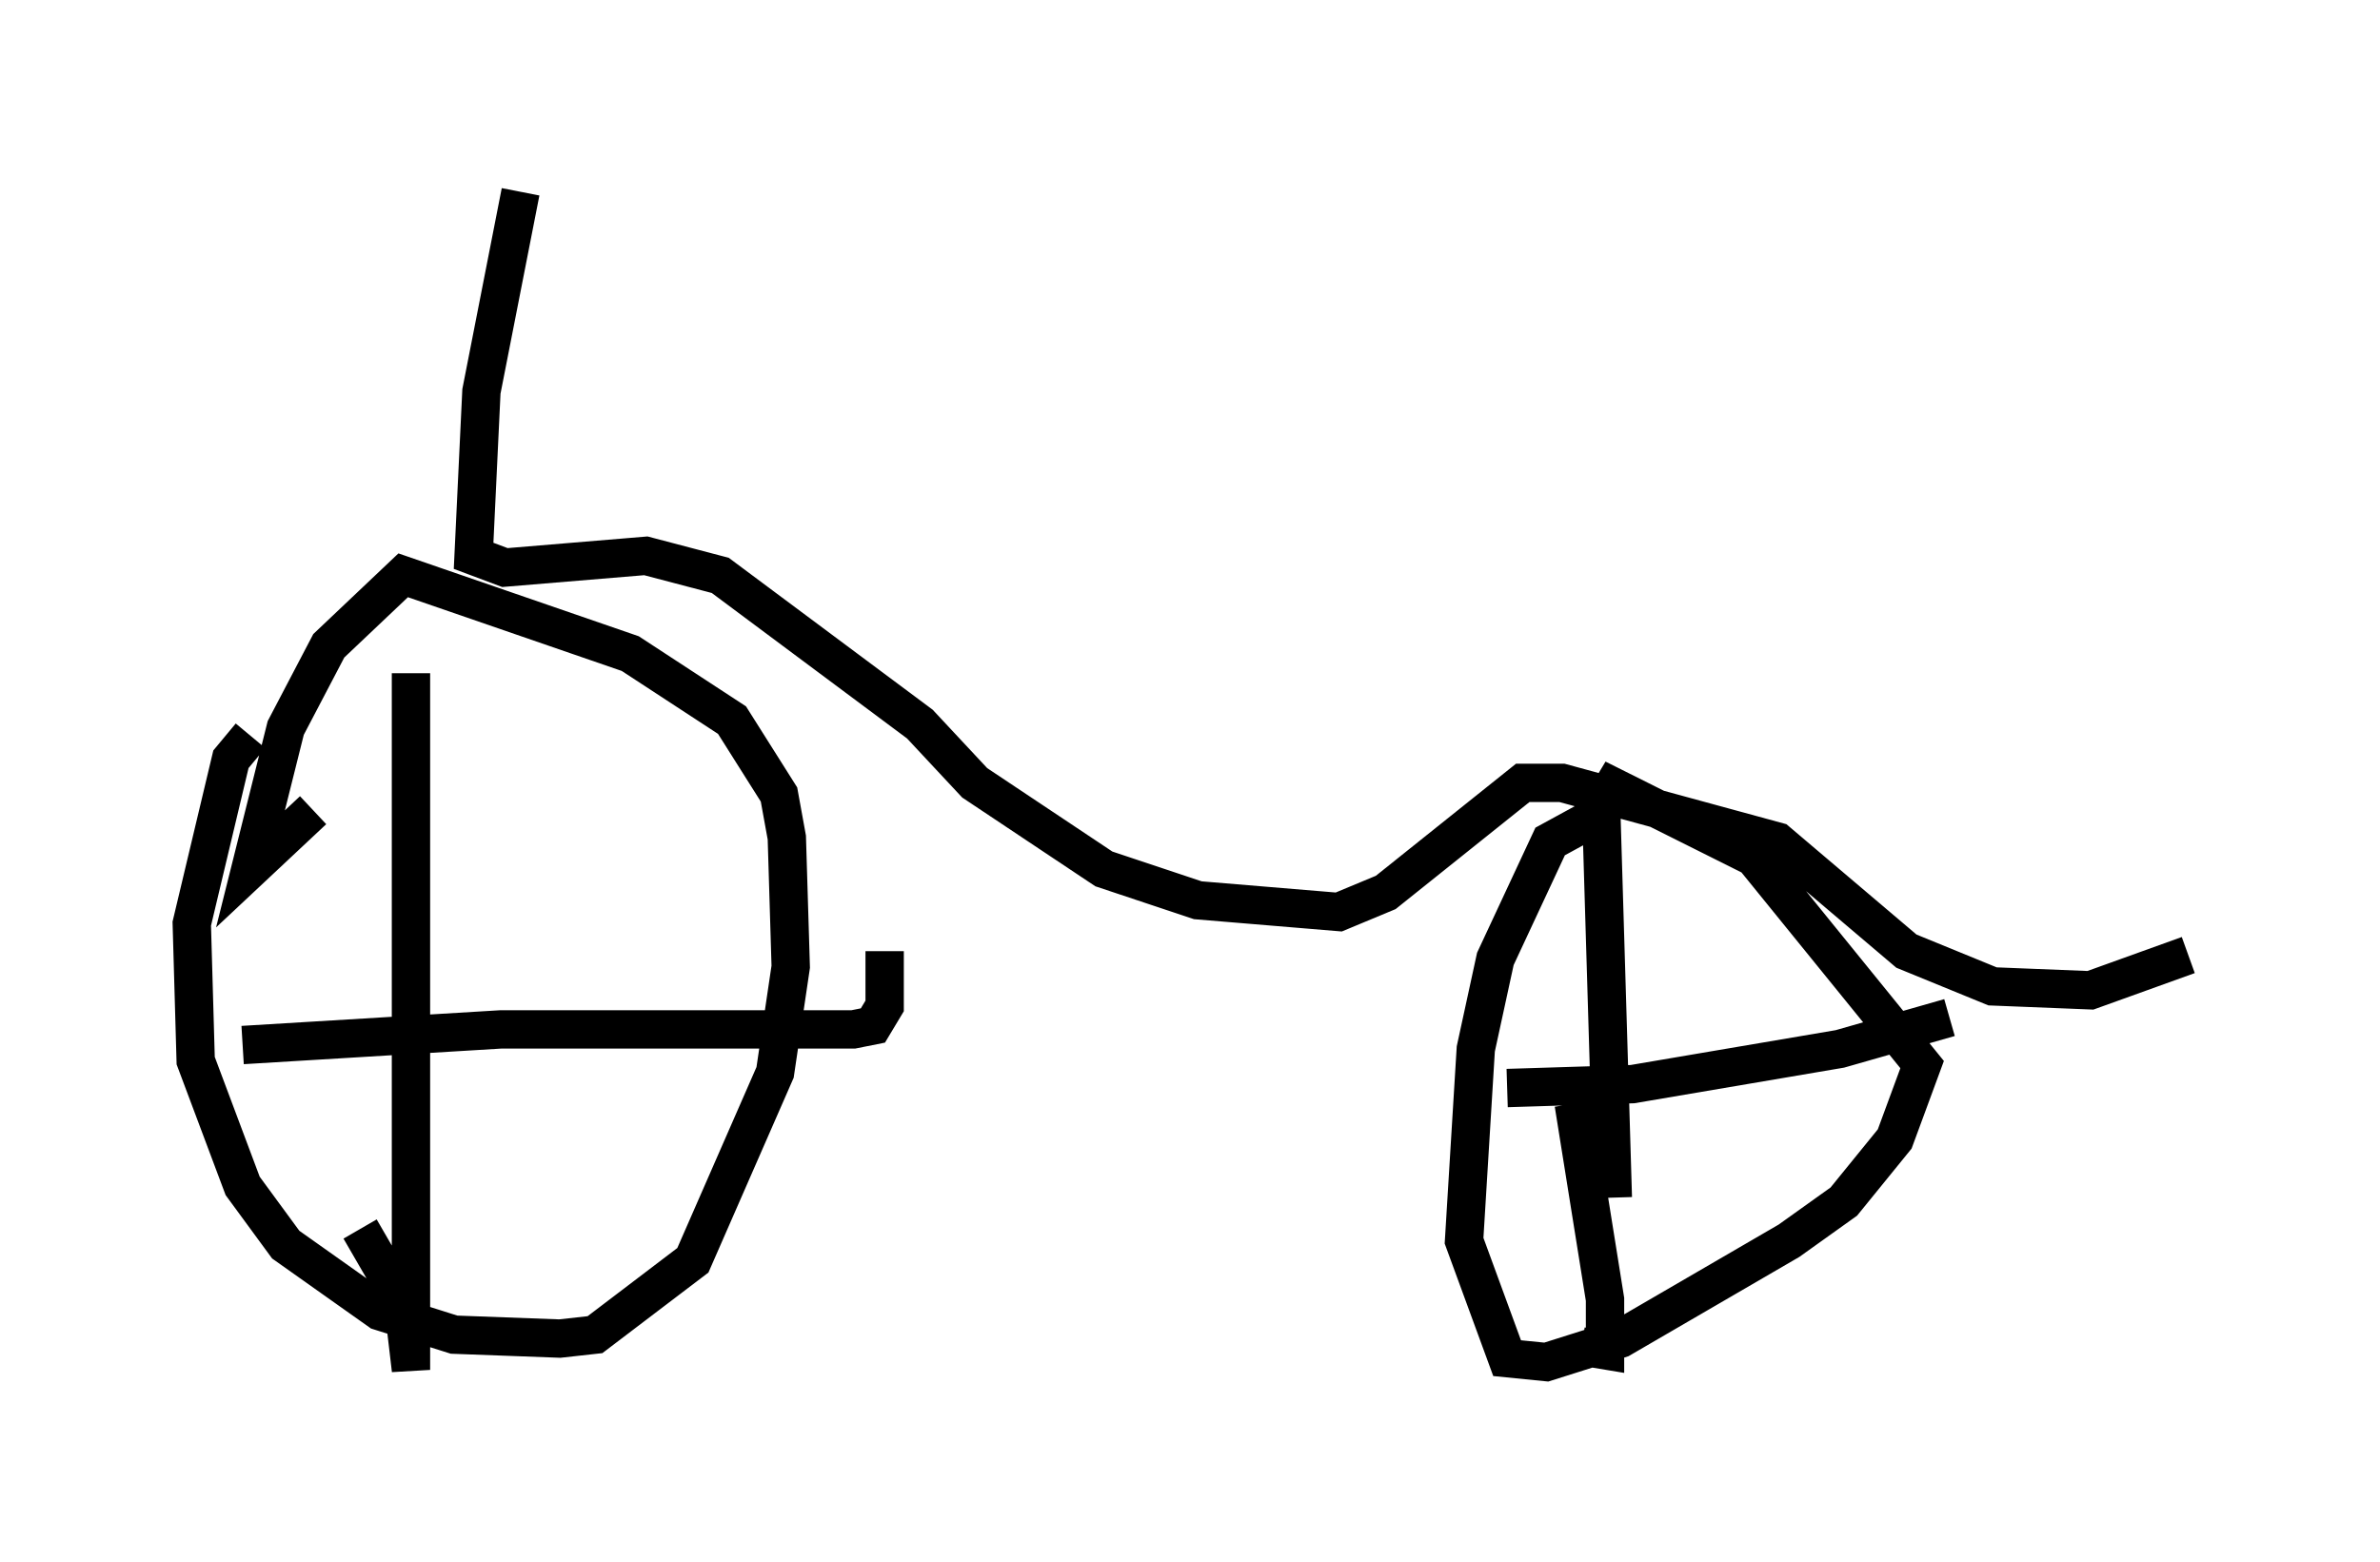 <?xml version="1.0" encoding="utf-8" ?>
<svg baseProfile="full" height="40.727" version="1.1" width="62.063" xmlns="http://www.w3.org/2000/svg" xmlns:ev="http://www.w3.org/2001/xml-events" xmlns:xlink="http://www.w3.org/1999/xlink"><defs /><rect fill="white" height="40.727" width="62.063" x="0" y="0" /><path d="M42.669, 21.231 m-1.123, 0.102 l-1.123, 0.613 -1.429, 3.063 l-0.51, 2.348 -0.306, 5.002 l1.123, 3.063 1.021, 0.102 l1.94, -0.613 4.39, -2.552 l1.429, -1.021 1.327, -1.633 l0.715, -1.94 -4.39, -5.41 l-3.675, -1.838 -0.306, 0.51 l0.306, 10.208 m-2.756, -2.858 l3.267, -0.102 5.41, -0.919 l2.858, -0.817 m-9.8, 2.246 l0.817, 5.104 0.0, 1.327 l-0.613, -0.102 m-34.709, -15.925 l-0.51, 0.613 -1.021, 4.288 l0.102, 3.573 1.225, 3.267 l1.123, 1.531 2.45, 1.735 l1.94, 0.613 2.756, 0.102 l0.919, -0.102 2.552, -1.94 l2.144, -4.9 0.408, -2.756 l-0.102, -3.369 -0.204, -1.123 l-1.225, -1.94 -2.654, -1.735 l-5.921, -2.042 -1.94, 1.838 l-1.123, 2.144 -0.919, 3.675 l1.633, -1.531 m2.552, -3.573 l0.0, 18.171 -0.204, -1.735 l-1.123, -1.94 m-3.063, -4.798 l6.738, -0.408 9.188, 0.0 l0.51, -0.102 0.306, -0.51 l0.0, -1.429 m-9.494, -19.804 l-1.021, 5.206 -0.204, 4.288 l0.817, 0.306 3.675, -0.306 l1.94, 0.51 5.206, 3.879 l1.429, 1.531 3.369, 2.246 l2.45, 0.817 3.675, 0.306 l1.225, -0.51 3.573, -2.858 l1.021, 0.0 5.615, 1.531 l3.369, 2.858 2.246, 0.919 l2.552, 0.102 2.552, -0.919 " fill="none" stroke="black" stroke-width="1" /></svg>